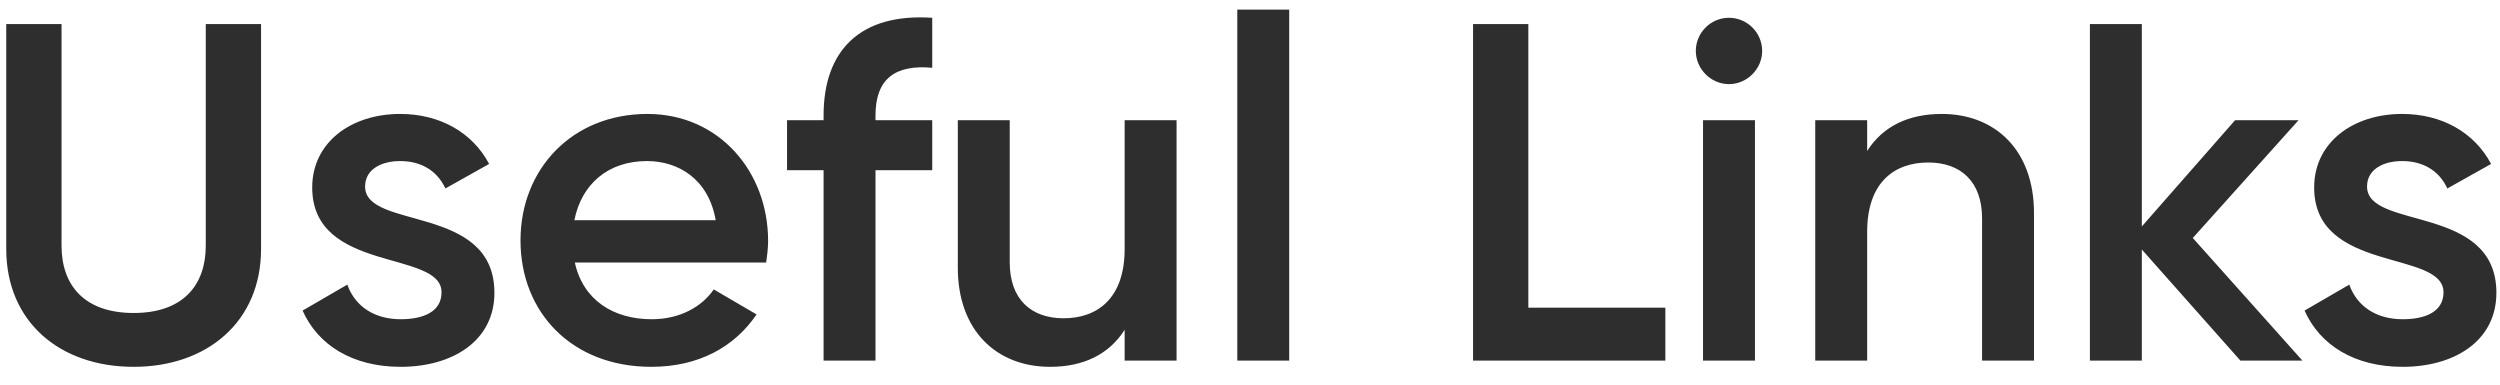 <svg width="104" height="16" viewBox="0 0 104 16" fill="none" xmlns="http://www.w3.org/2000/svg">
<path d="M5.56 15.26C8.62 15.26 10.86 13.38 10.86 10.36V1H8.56V10.22C8.56 11.86 7.62 13.02 5.56 13.02C3.5 13.02 2.56 11.86 2.56 10.22V1H0.26V10.36C0.26 13.38 2.48 15.26 5.56 15.26ZM15.188 7.76C15.188 7.04 15.868 6.7 16.648 6.7C17.468 6.7 18.168 7.06 18.528 7.84L20.348 6.82C19.648 5.5 18.288 4.74 16.648 4.74C14.608 4.74 12.988 5.92 12.988 7.8C12.988 11.38 18.368 10.38 18.368 12.16C18.368 12.96 17.628 13.28 16.668 13.28C15.568 13.28 14.768 12.74 14.448 11.84L12.588 12.92C13.228 14.36 14.668 15.26 16.668 15.26C18.828 15.26 20.568 14.18 20.568 12.18C20.568 8.48 15.188 9.58 15.188 7.76ZM23.913 10.92H31.873C31.913 10.64 31.953 10.32 31.953 10.02C31.953 7.14 29.913 4.74 26.933 4.74C23.793 4.74 21.653 7.04 21.653 10C21.653 13 23.793 15.26 27.093 15.26C29.053 15.26 30.553 14.44 31.473 13.08L29.693 12.04C29.213 12.74 28.313 13.28 27.113 13.28C25.513 13.28 24.253 12.48 23.913 10.92ZM23.893 9.16C24.193 7.66 25.293 6.7 26.913 6.7C28.213 6.7 29.473 7.44 29.773 9.16H23.893ZM38.781 2.82V0.74C35.781 0.54 34.261 2.1 34.261 4.8V5H32.741V7.08H34.261V15H36.421V7.08H38.781V5H36.421V4.8C36.421 3.26 37.261 2.68 38.781 2.82ZM46.785 5V10.36C46.785 12.4 45.665 13.24 44.245 13.24C42.885 13.24 42.005 12.44 42.005 10.92V5H39.845V11.14C39.845 13.74 41.445 15.26 43.685 15.26C45.045 15.26 46.125 14.76 46.785 13.72V15H48.945V5H46.785ZM51.471 15H53.631V0.4H51.471V15ZM63.579 12.8V1H61.279V15H69.279V12.8H63.579ZM71.926 3.5C72.686 3.5 73.306 2.86 73.306 2.12C73.306 1.36 72.686 0.74 71.926 0.74C71.166 0.74 70.546 1.36 70.546 2.12C70.546 2.86 71.166 3.5 71.926 3.5ZM70.846 15H73.006V5H70.846V15ZM80.774 4.74C79.414 4.74 78.334 5.24 77.674 6.28V5H75.514V15H77.674V9.64C77.674 7.6 78.794 6.76 80.214 6.76C81.574 6.76 82.454 7.56 82.454 9.08V15H84.614V8.86C84.614 6.26 83.014 4.74 80.774 4.74ZM95.78 15L91.22 9.9L95.62 5H92.98L89.1 9.42V1H86.94V15H89.1V10.38L93.2 15H95.78ZM98.469 7.76C98.469 7.04 99.15 6.7 99.93 6.7C100.75 6.7 101.45 7.06 101.81 7.84L103.63 6.82C102.93 5.5 101.57 4.74 99.93 4.74C97.889 4.74 96.269 5.92 96.269 7.8C96.269 11.38 101.65 10.38 101.65 12.16C101.65 12.96 100.91 13.28 99.95 13.28C98.85 13.28 98.049 12.74 97.73 11.84L95.87 12.92C96.51 14.36 97.95 15.26 99.95 15.26C102.11 15.26 103.85 14.18 103.85 12.18C103.85 8.48 98.469 9.58 98.469 7.76Z" fill="#2E2E2E"/>
</svg>
